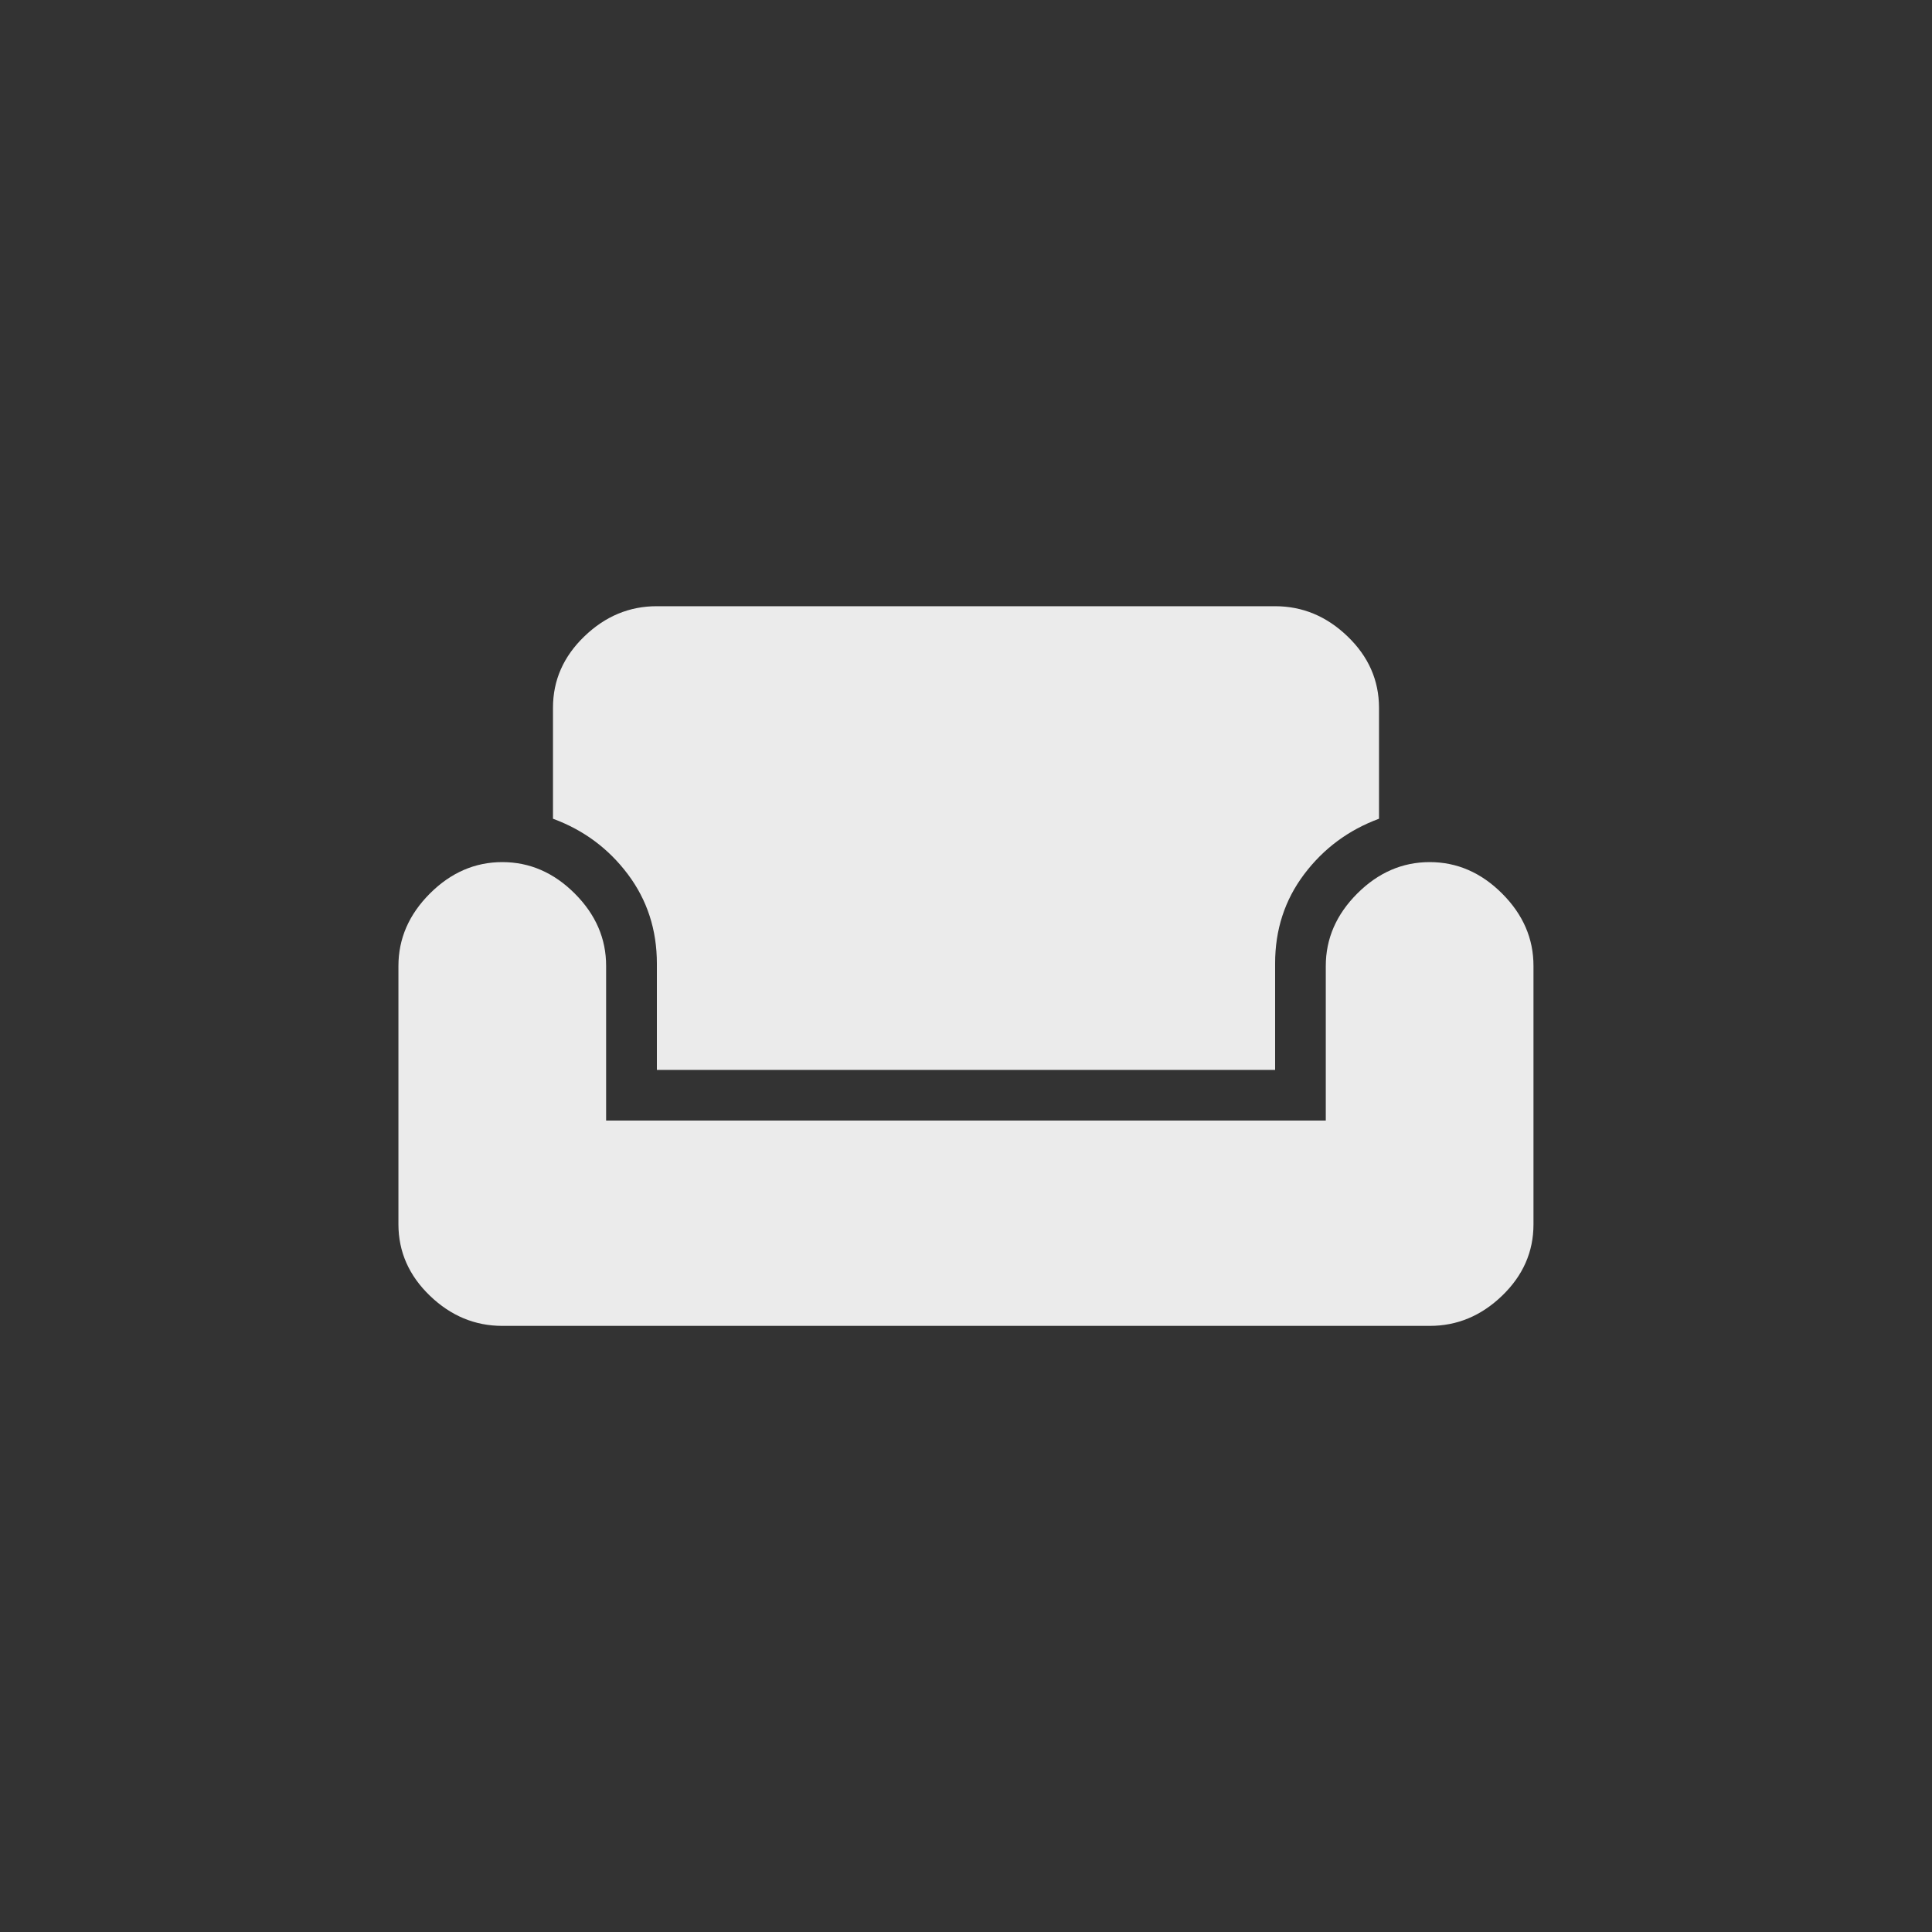 <!-- Generated by IcoMoon.io -->
<svg version="1.1" xmlns="http://www.w3.org/2000/svg" width="40" height="40" viewBox="0 0 40 40">
<rect x="0" y="0" width="40" height="40" fill="#333333" stroke="none"/>
<title>mt-weekend</title>
<path fill="#ebebeb" d="M26.4 12.551q0.851 0 1.5 0.625t0.651 1.475v2.3q-0.949 0.351-1.551 1.151t-0.6 1.849v2.2h-12.8v-2.2q0-1.049-0.6-1.849t-1.551-1.151v-2.3q0-0.849 0.649-1.475t1.5-0.625h12.8zM29.6 17.849q0.849 0 1.5 0.651t0.649 1.5v5.351q0 0.849-0.649 1.475t-1.5 0.625h-19.2q-0.851 0-1.5-0.625t-0.651-1.475v-5.351q0-0.849 0.651-1.5t1.5-0.651 1.5 0.651 0.649 1.5v3.2h14.9v-3.2q0-0.849 0.651-1.5t1.5-0.651z"></path>
</svg>
